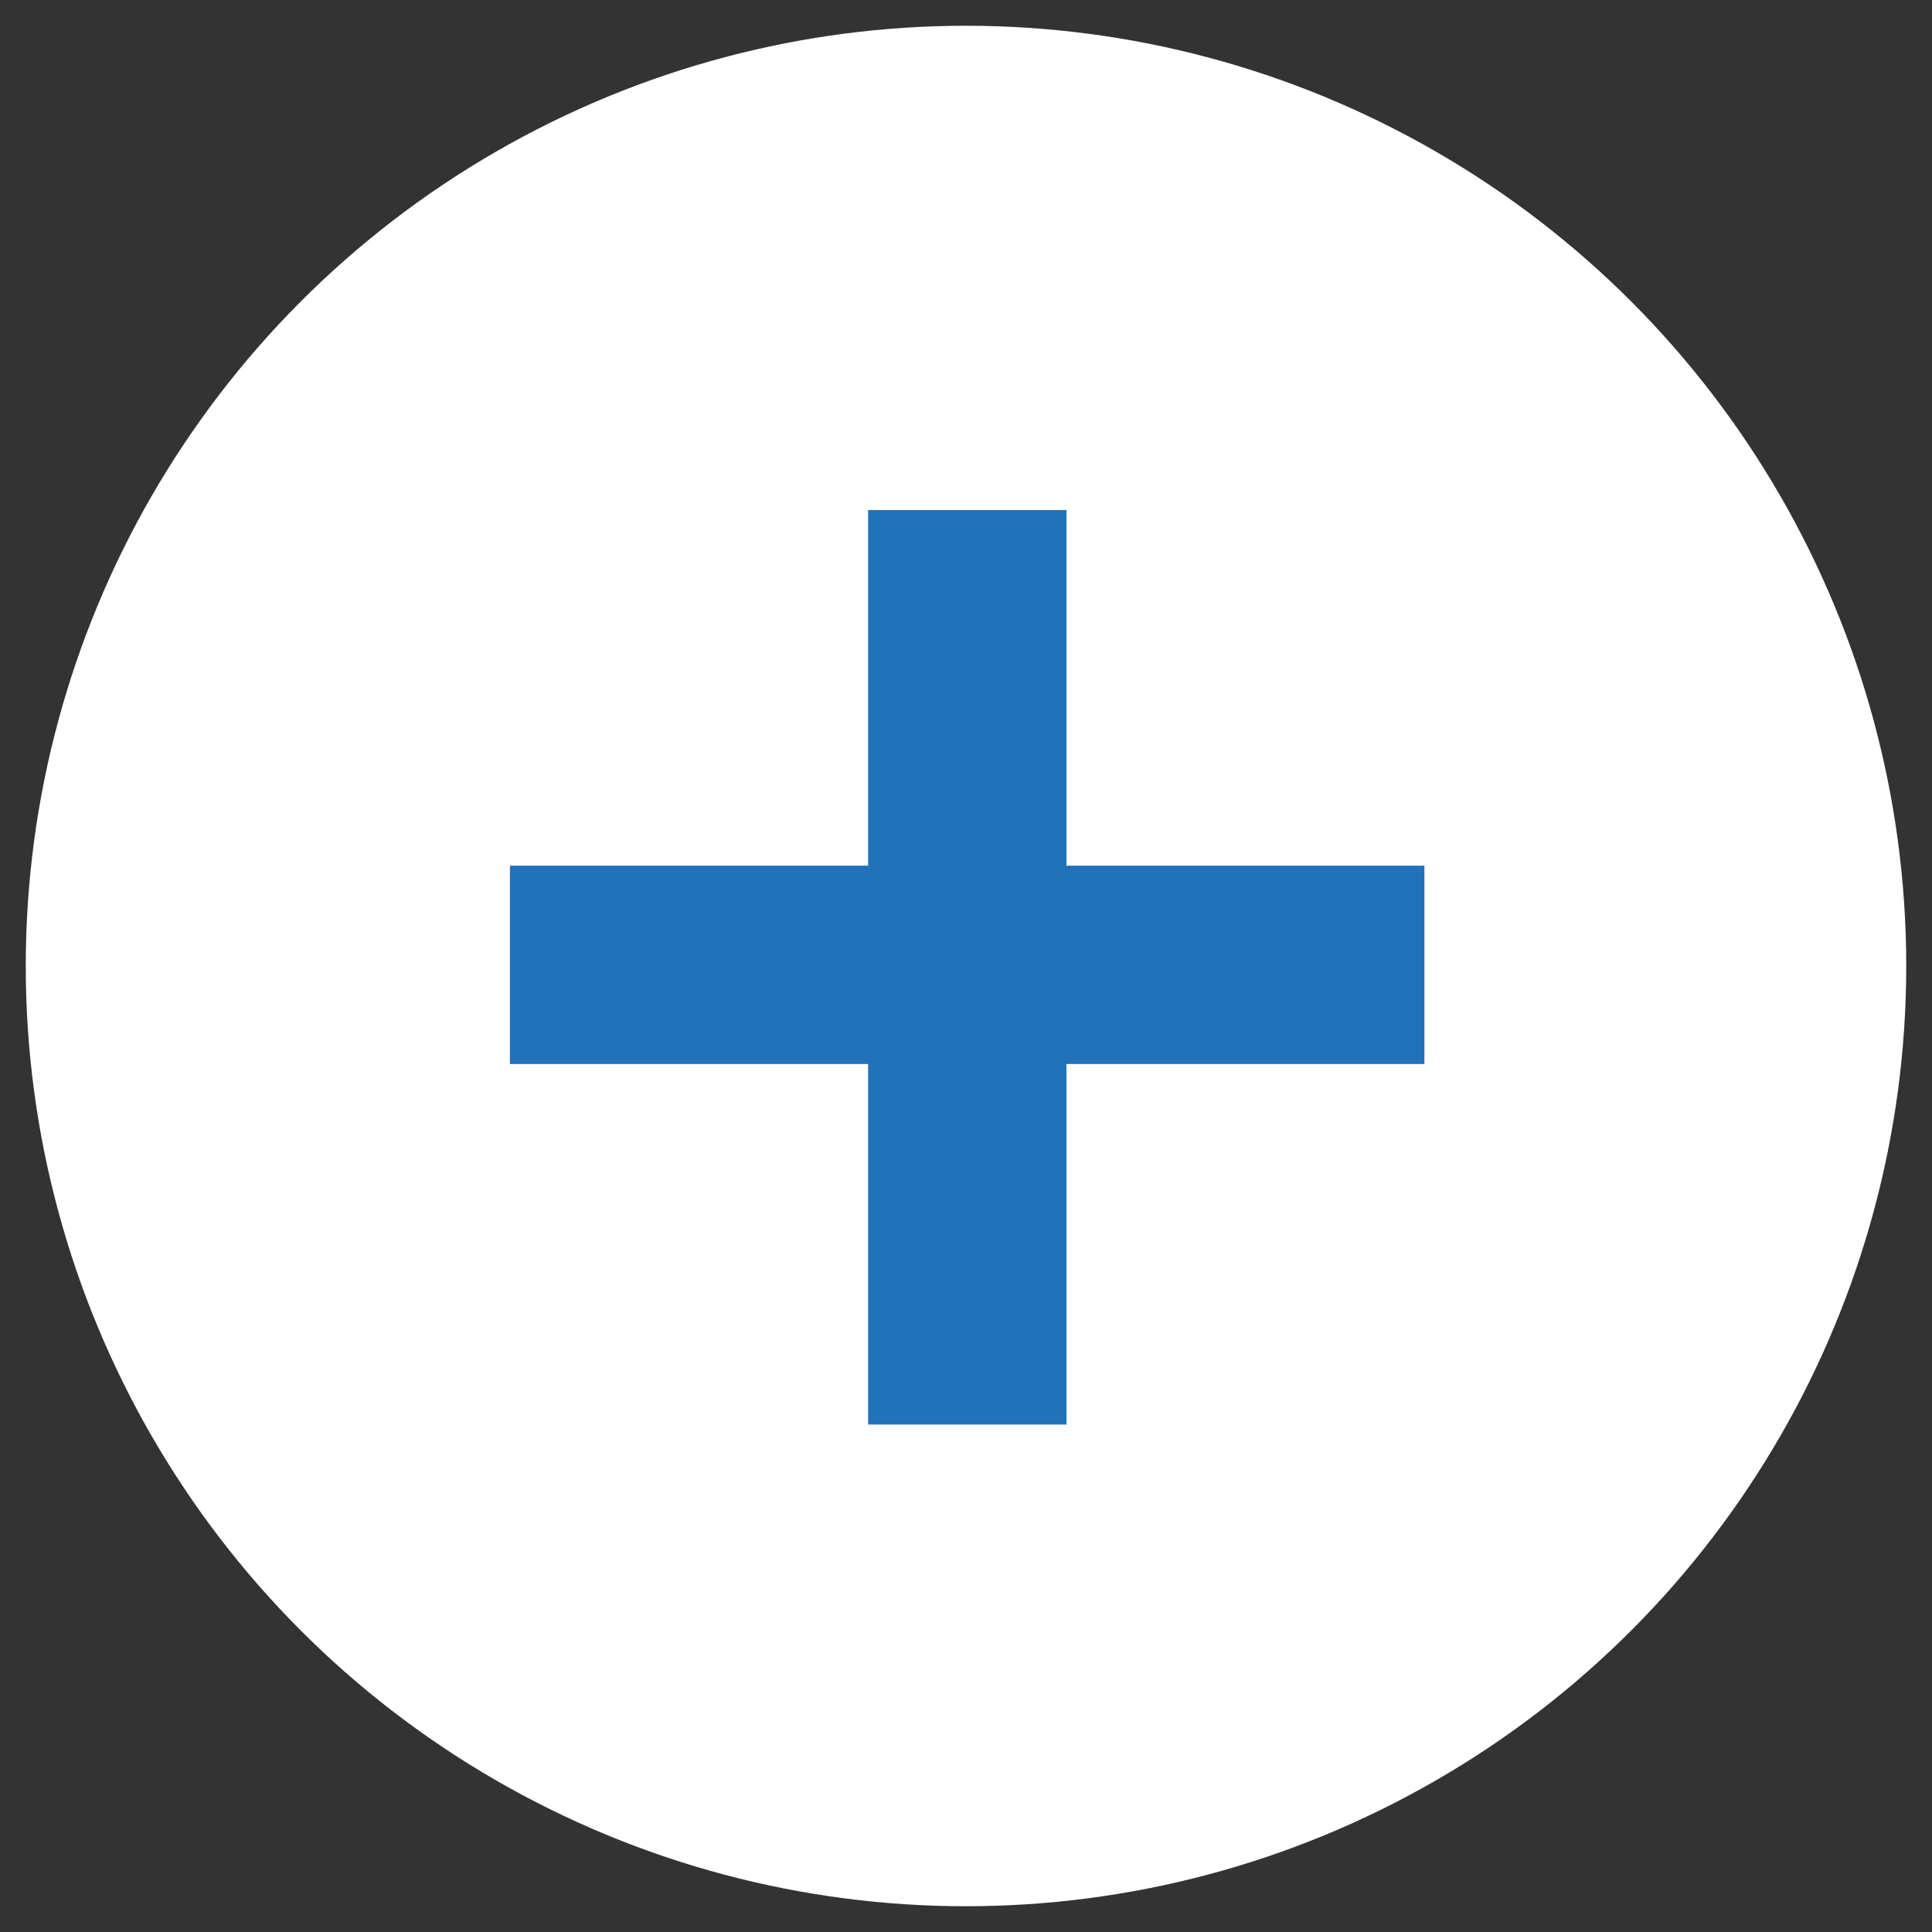 <svg xmlns="http://www.w3.org/2000/svg" viewBox="0 0 75 75">
	<rect x="0" y="0" width="75" height="75" fill="#333333" stroke="none"/>
	<style>.a{fill:#2272B9;}</style>
	<circle cx="37.5" cy="37.5" r="36.5" fill="#FFF"/>
	<rect x="33.7" y="19.8" width="7.7" height="35.5" class="a"/>
	<rect x="33.7" y="19.8" transform="matrix(4.48433e-11 -1 1 4.48433e-11 -0.005 75.005)" width="7.7" height="35.5" class="a"/>
</svg>